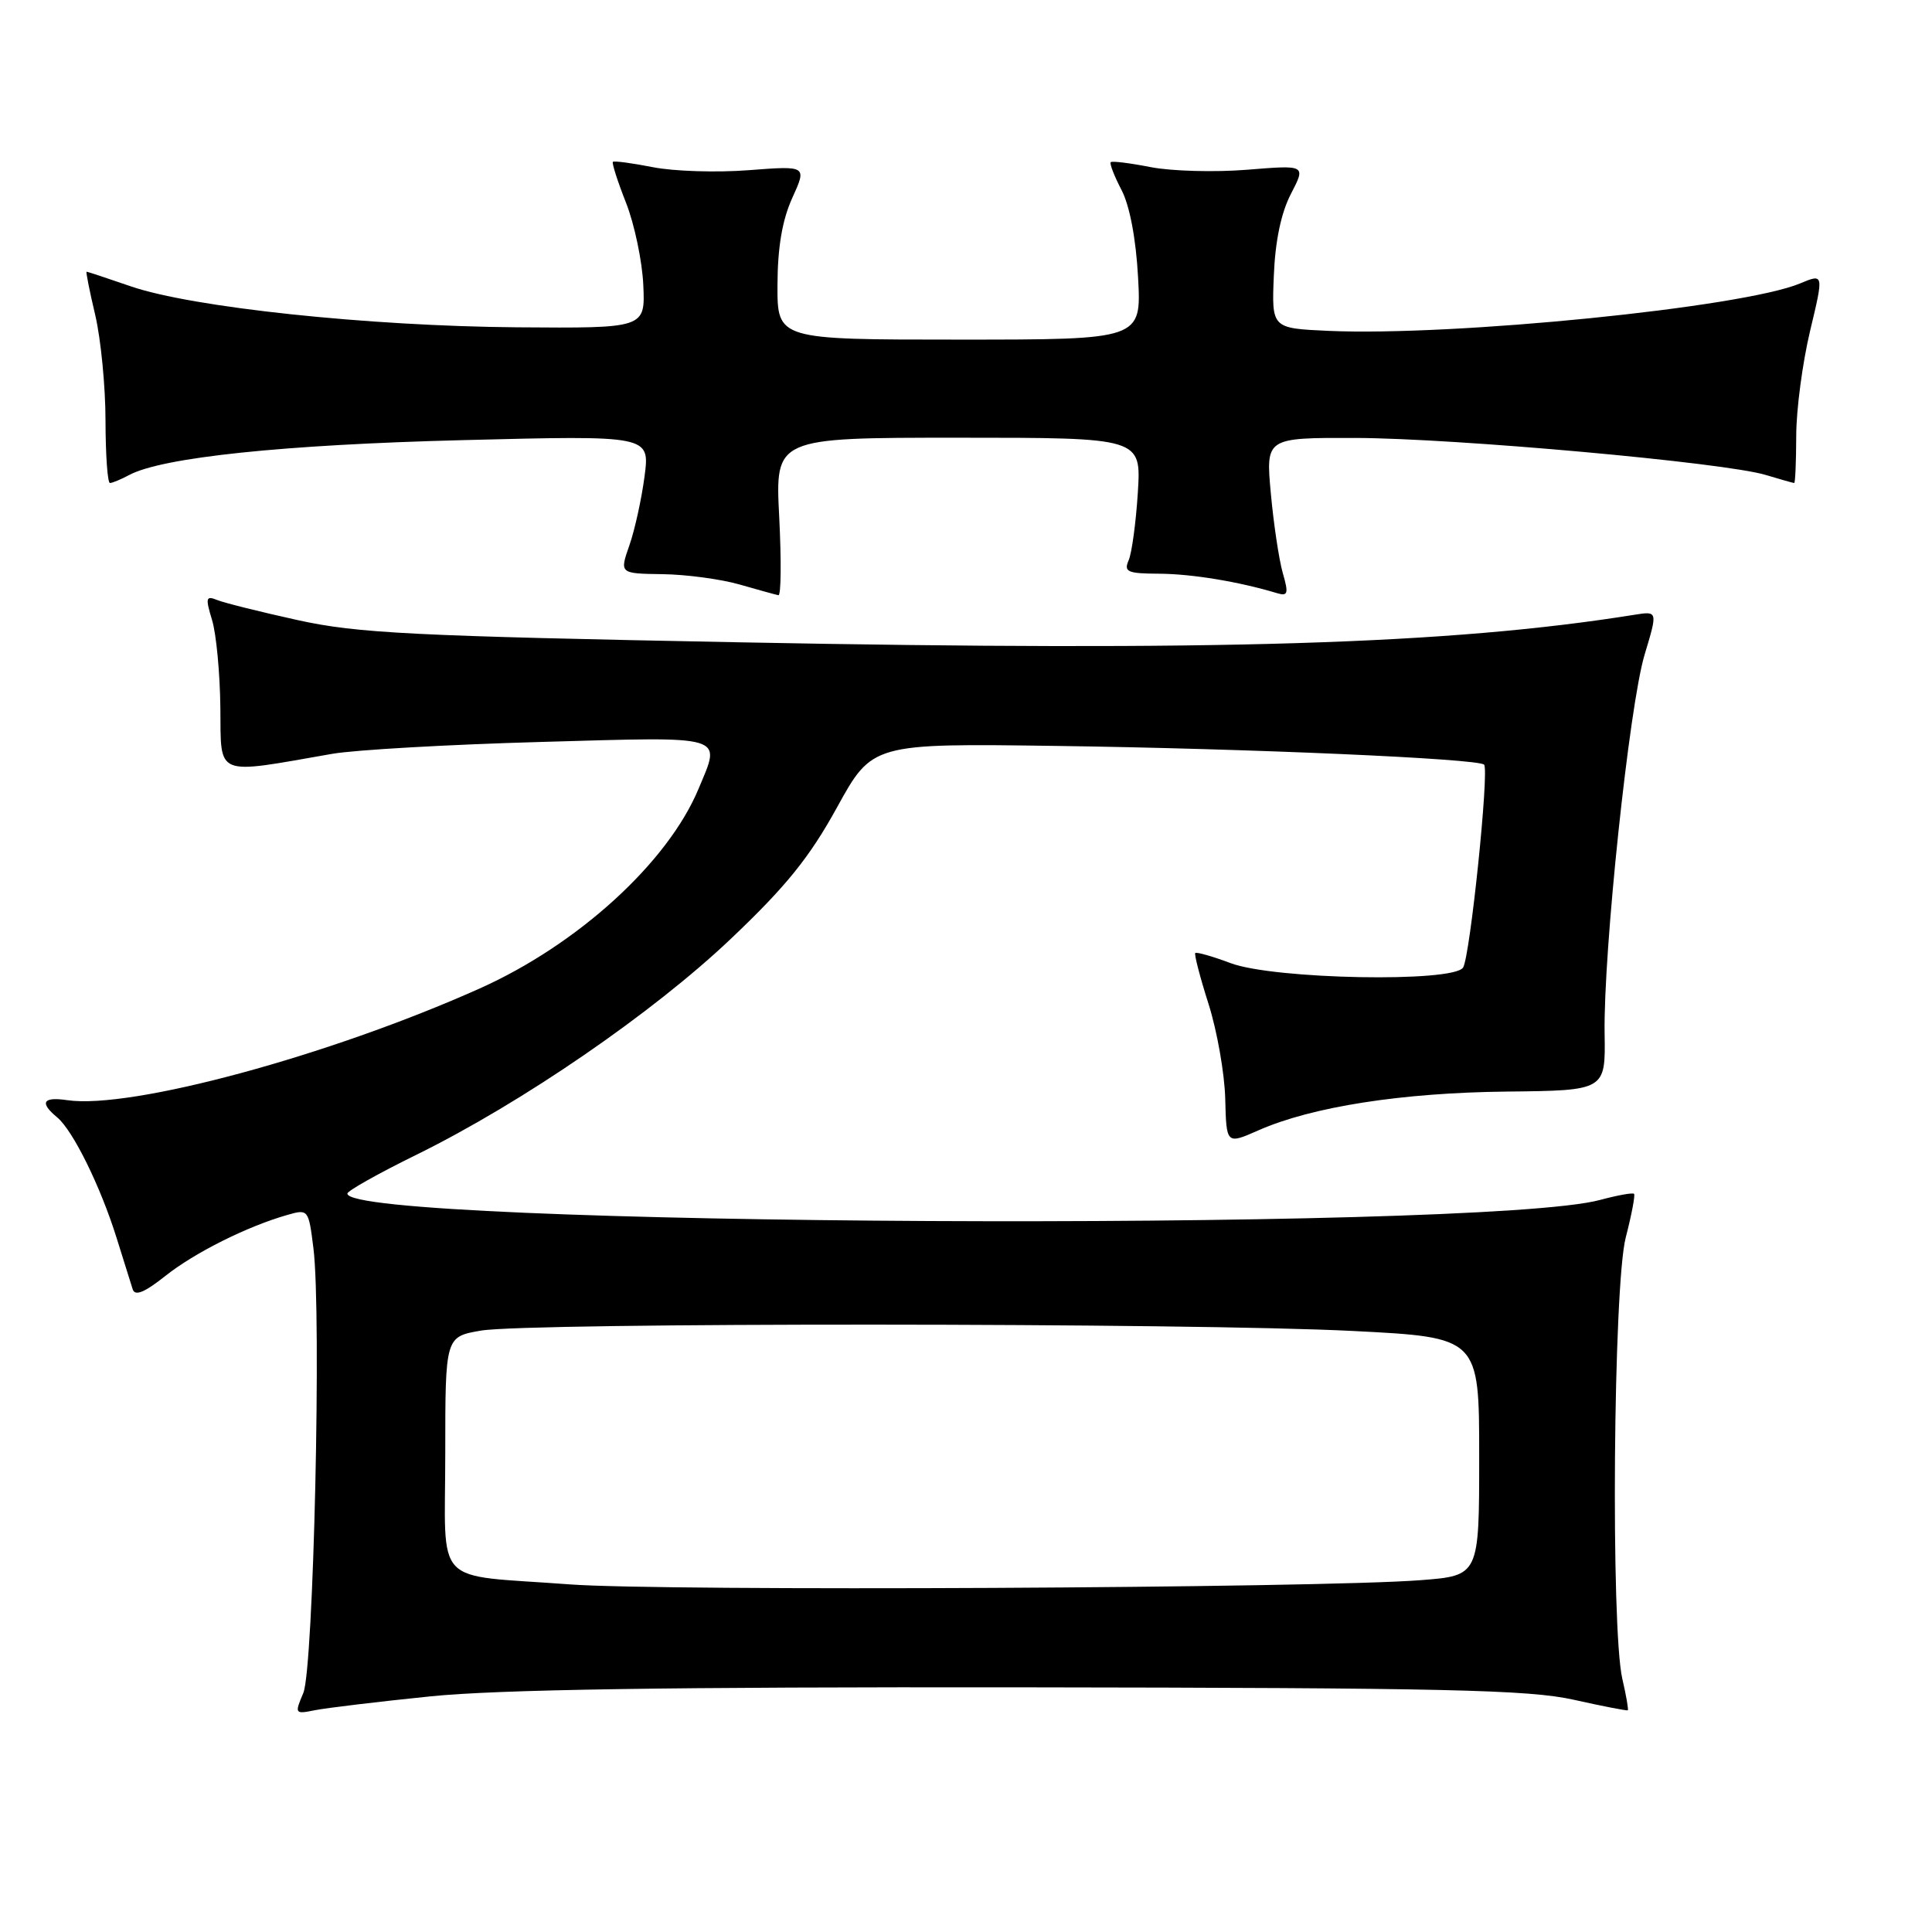 <?xml version="1.0" encoding="UTF-8" standalone="no"?>
<!DOCTYPE svg PUBLIC "-//W3C//DTD SVG 1.1//EN" "http://www.w3.org/Graphics/SVG/1.1/DTD/svg11.dtd" >
<svg xmlns="http://www.w3.org/2000/svg" xmlns:xlink="http://www.w3.org/1999/xlink" version="1.1" viewBox="0 0 256 256">
 <g >
 <path fill="currentColor"
d=" M 57.00 224.78 C 65.90 223.87 88.53 223.52 135.50 223.58 C 191.51 223.65 202.56 223.90 208.50 225.22 C 212.35 226.08 215.59 226.71 215.69 226.62 C 215.80 226.52 215.48 224.66 214.97 222.47 C 213.42 215.80 213.77 170.32 215.42 163.97 C 216.20 160.96 216.69 158.36 216.52 158.19 C 216.34 158.01 214.32 158.38 212.01 159.00 C 196.23 163.25 45.85 162.48 46.03 158.15 C 46.04 157.79 50.17 155.47 55.20 153.00 C 69.18 146.12 86.49 134.23 96.86 124.38 C 104.17 117.44 107.24 113.64 110.90 107.00 C 115.58 98.50 115.58 98.50 140.04 98.84 C 165.51 99.19 195.86 100.52 196.65 101.32 C 197.35 102.02 194.80 126.71 193.87 128.20 C 192.62 130.22 168.83 129.77 163.09 127.63 C 160.67 126.72 158.55 126.12 158.38 126.28 C 158.22 126.45 159.01 129.49 160.14 133.04 C 161.27 136.59 162.26 142.23 162.35 145.57 C 162.50 151.65 162.50 151.65 166.76 149.77 C 173.87 146.64 185.76 144.79 199.62 144.64 C 212.74 144.50 212.74 144.50 212.62 137.00 C 212.44 126.13 215.89 93.47 217.92 86.74 C 219.66 80.97 219.66 80.97 216.58 81.46 C 192.02 85.39 161.26 86.33 98.00 85.11 C 54.65 84.28 47.38 83.91 39.50 82.18 C 34.55 81.09 29.73 79.89 28.79 79.51 C 27.28 78.90 27.20 79.20 28.10 82.16 C 28.66 84.00 29.15 89.23 29.20 93.79 C 29.30 103.04 28.31 102.63 44.00 99.89 C 47.02 99.36 59.51 98.65 71.75 98.31 C 96.59 97.61 95.57 97.30 92.54 104.57 C 88.46 114.31 76.56 125.16 63.56 130.98 C 43.63 139.90 17.36 147.01 8.92 145.78 C 5.67 145.30 5.20 146.09 7.58 148.06 C 9.67 149.80 13.31 157.19 15.44 164.00 C 16.38 167.03 17.35 170.10 17.58 170.83 C 17.88 171.78 19.14 171.27 21.92 169.06 C 25.82 165.97 32.76 162.50 38.09 160.98 C 40.84 160.19 40.89 160.25 41.53 165.39 C 42.62 174.09 41.55 221.13 40.19 224.33 C 39.02 227.09 39.06 227.15 41.74 226.61 C 43.26 226.31 50.12 225.48 57.00 224.78 Z  M 103.25 68.50 C 102.71 58.00 102.71 58.00 126.97 58.00 C 151.22 58.00 151.22 58.00 150.77 65.25 C 150.52 69.24 149.97 73.29 149.55 74.25 C 148.88 75.78 149.40 76.00 153.64 76.02 C 157.95 76.05 164.20 77.08 169.19 78.59 C 170.66 79.03 170.77 78.67 169.97 75.91 C 169.47 74.15 168.76 69.40 168.39 65.36 C 167.72 58.00 167.72 58.00 179.61 58.03 C 192.86 58.07 228.58 61.29 233.99 62.94 C 235.91 63.52 237.60 64.00 237.74 64.00 C 237.88 64.00 238.00 61.19 238.01 57.75 C 238.01 54.31 238.84 48.07 239.84 43.87 C 241.67 36.24 241.67 36.24 238.51 37.56 C 230.89 40.74 192.65 44.58 176.00 43.84 C 168.50 43.50 168.50 43.50 168.79 36.50 C 168.97 31.94 169.76 28.17 171.06 25.68 C 173.04 21.86 173.04 21.86 165.27 22.49 C 161.00 22.84 155.25 22.68 152.50 22.15 C 149.75 21.61 147.36 21.31 147.18 21.49 C 147.00 21.67 147.64 23.32 148.60 25.16 C 149.69 27.24 150.52 31.62 150.80 36.75 C 151.25 45.00 151.25 45.00 127.13 45.00 C 103.00 45.00 103.00 45.00 103.02 37.75 C 103.04 32.75 103.65 29.17 104.98 26.23 C 106.92 21.96 106.92 21.96 99.21 22.55 C 94.97 22.88 89.25 22.70 86.50 22.15 C 83.75 21.61 81.37 21.29 81.21 21.45 C 81.06 21.61 81.84 24.06 82.96 26.89 C 84.07 29.72 85.10 34.62 85.24 37.77 C 85.50 43.50 85.50 43.50 68.50 43.37 C 48.80 43.21 25.46 40.74 17.33 37.94 C 14.23 36.87 11.59 36.00 11.47 36.00 C 11.36 36.00 11.87 38.59 12.62 41.75 C 13.36 44.91 13.98 51.21 13.98 55.75 C 13.99 60.29 14.25 64.00 14.57 64.00 C 14.88 64.00 16.02 63.53 17.10 62.95 C 21.48 60.60 37.58 58.92 61.31 58.32 C 86.11 57.69 86.11 57.69 85.41 63.09 C 85.02 66.07 84.12 70.19 83.40 72.25 C 82.09 76.00 82.09 76.00 87.79 76.08 C 90.93 76.12 95.53 76.74 98.00 77.45 C 100.47 78.16 102.79 78.80 103.14 78.87 C 103.50 78.94 103.54 74.28 103.25 68.50 Z  M 75.50 209.94 C 57.08 208.56 59.00 210.59 59.00 192.54 C 59.00 177.12 59.00 177.12 63.75 176.31 C 70.05 175.23 157.98 175.27 179.25 176.36 C 196.00 177.21 196.00 177.21 196.00 193.00 C 196.00 208.78 196.00 208.78 188.25 209.38 C 174.60 210.44 87.93 210.87 75.50 209.94 Z "/>
</g>
</svg>